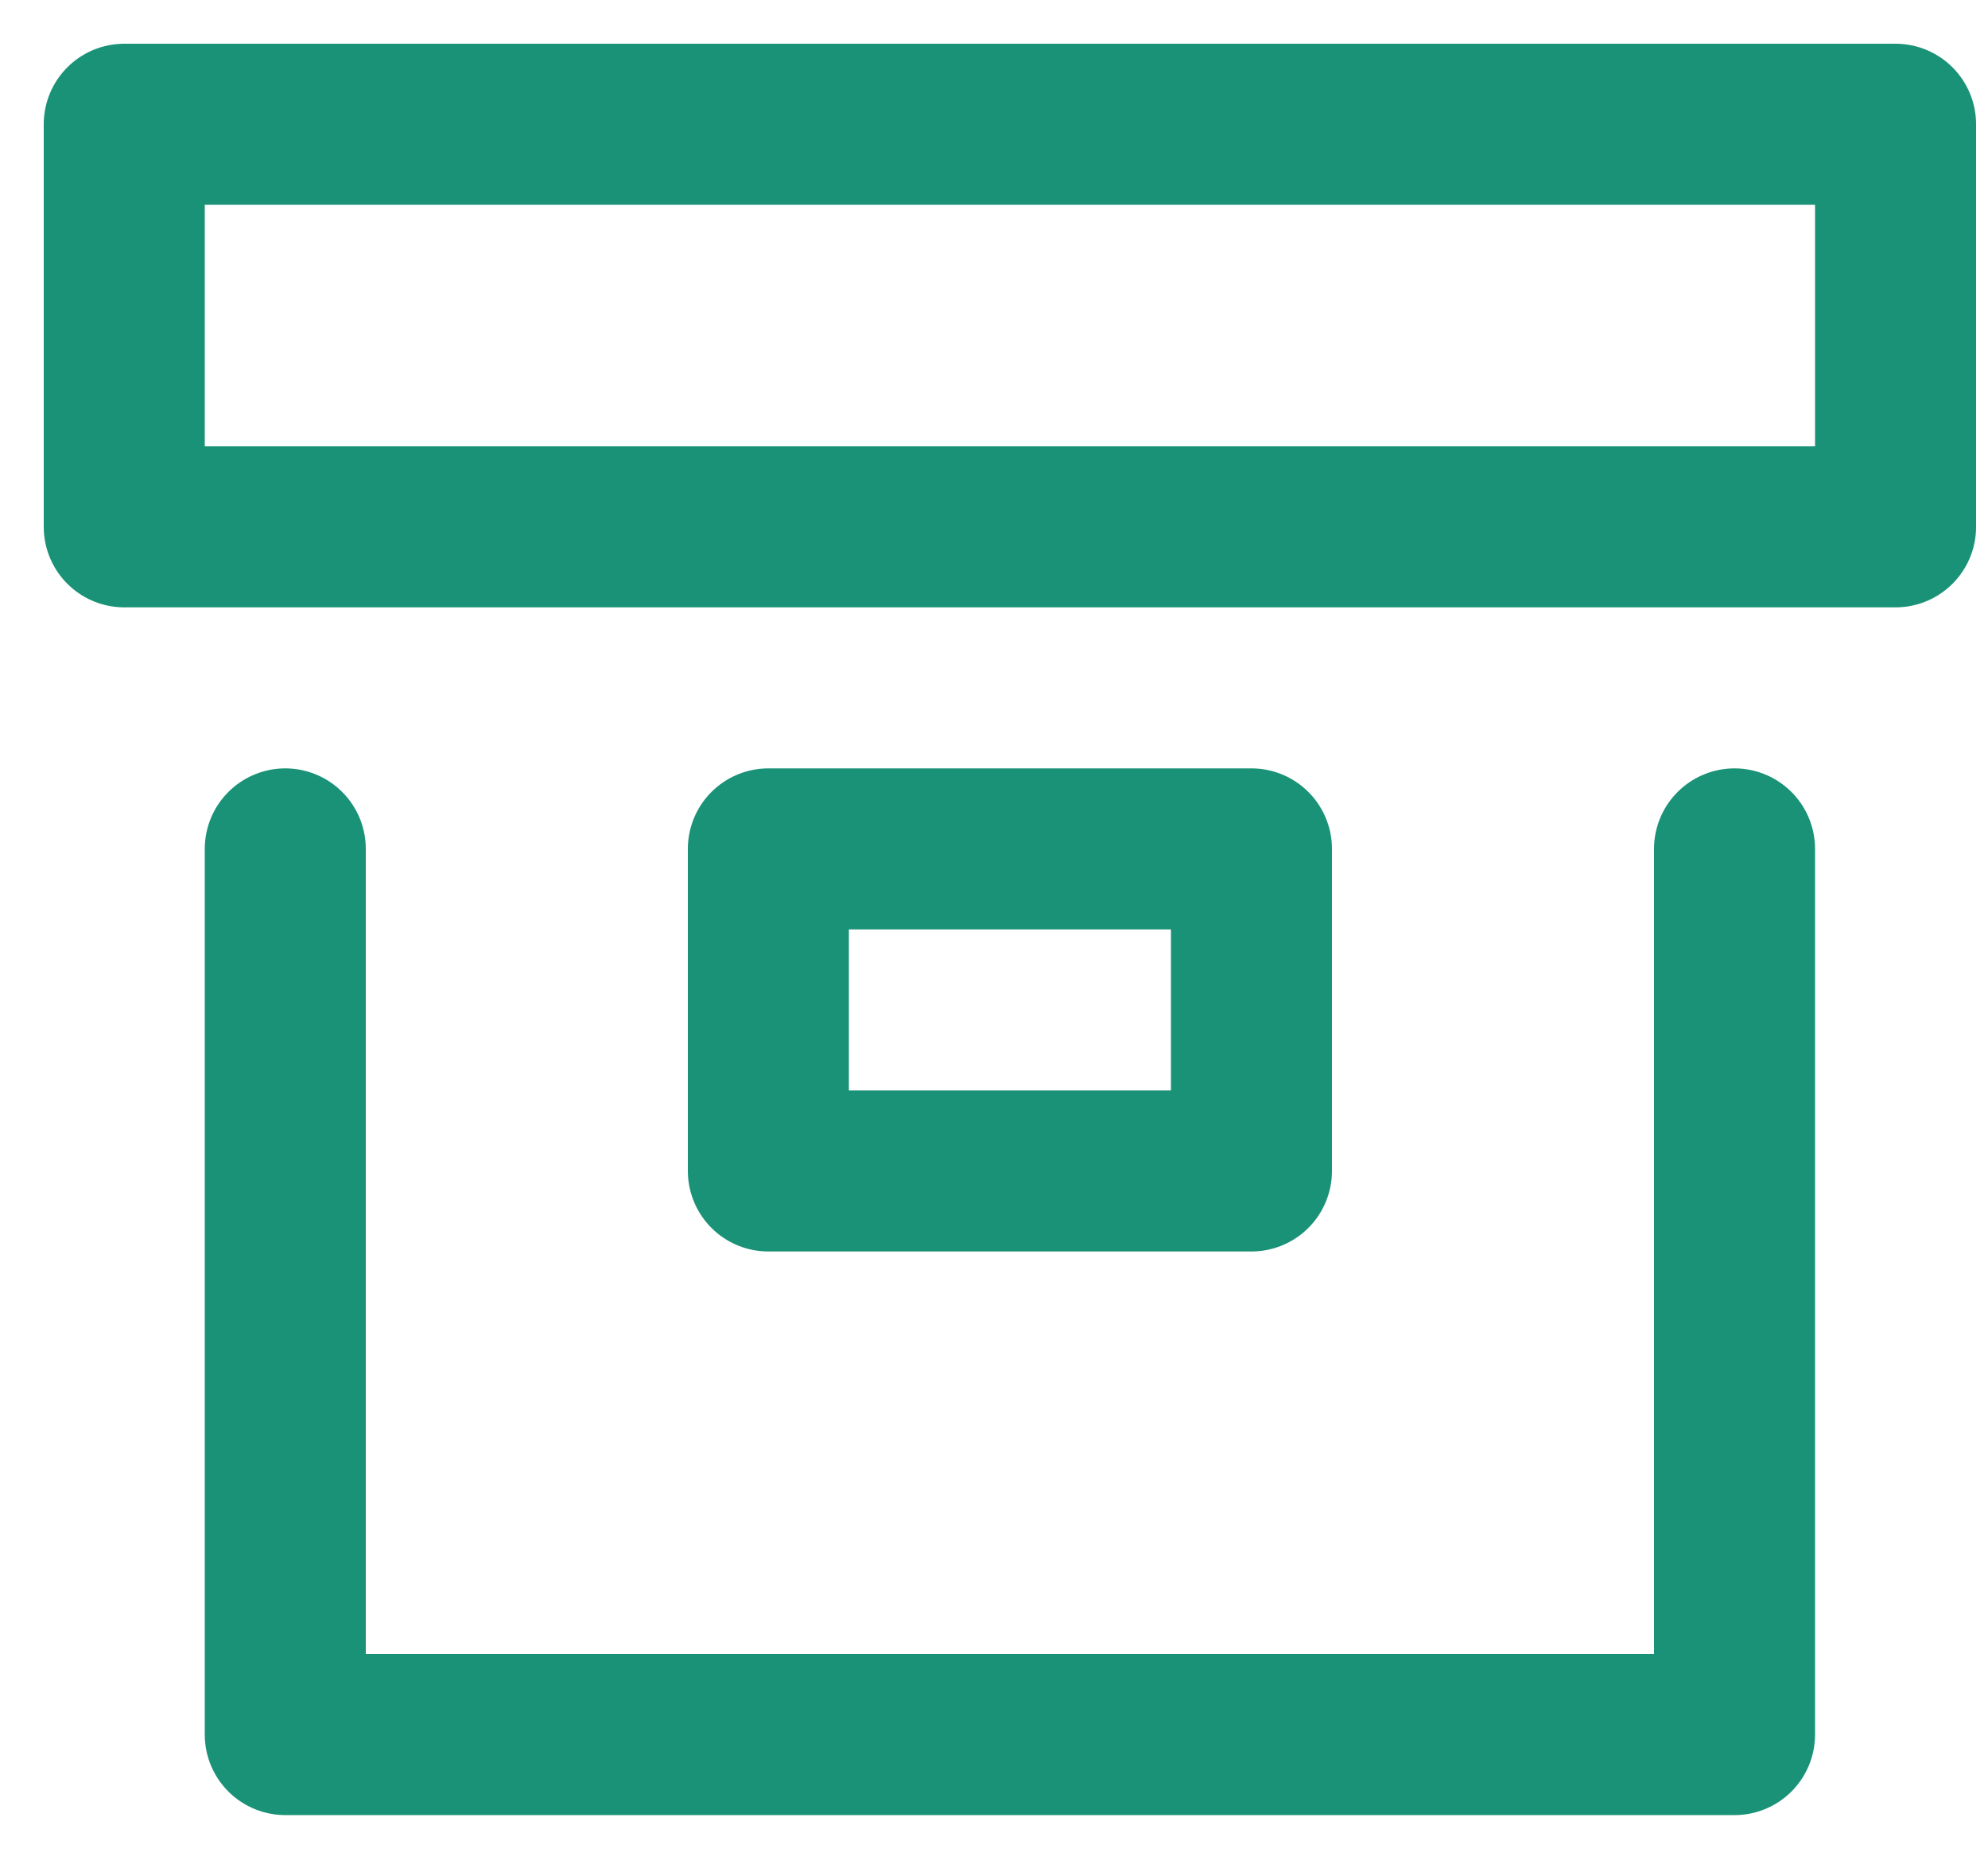 <svg xmlns="http://www.w3.org/2000/svg" width="16" height="15" viewBox="0 0 16 15">
    <g fill="none" fill-rule="evenodd" stroke="#1A9277" stroke-linecap="round" stroke-linejoin="round" stroke-width="1.296">
        <path d="M1 1h14.256v3.24H1zM13.96 6.832v7.128H2.296V6.832"/>
        <path d="M6.184 6.832h3.888v2.592H6.184z"/>
    </g>
</svg>
